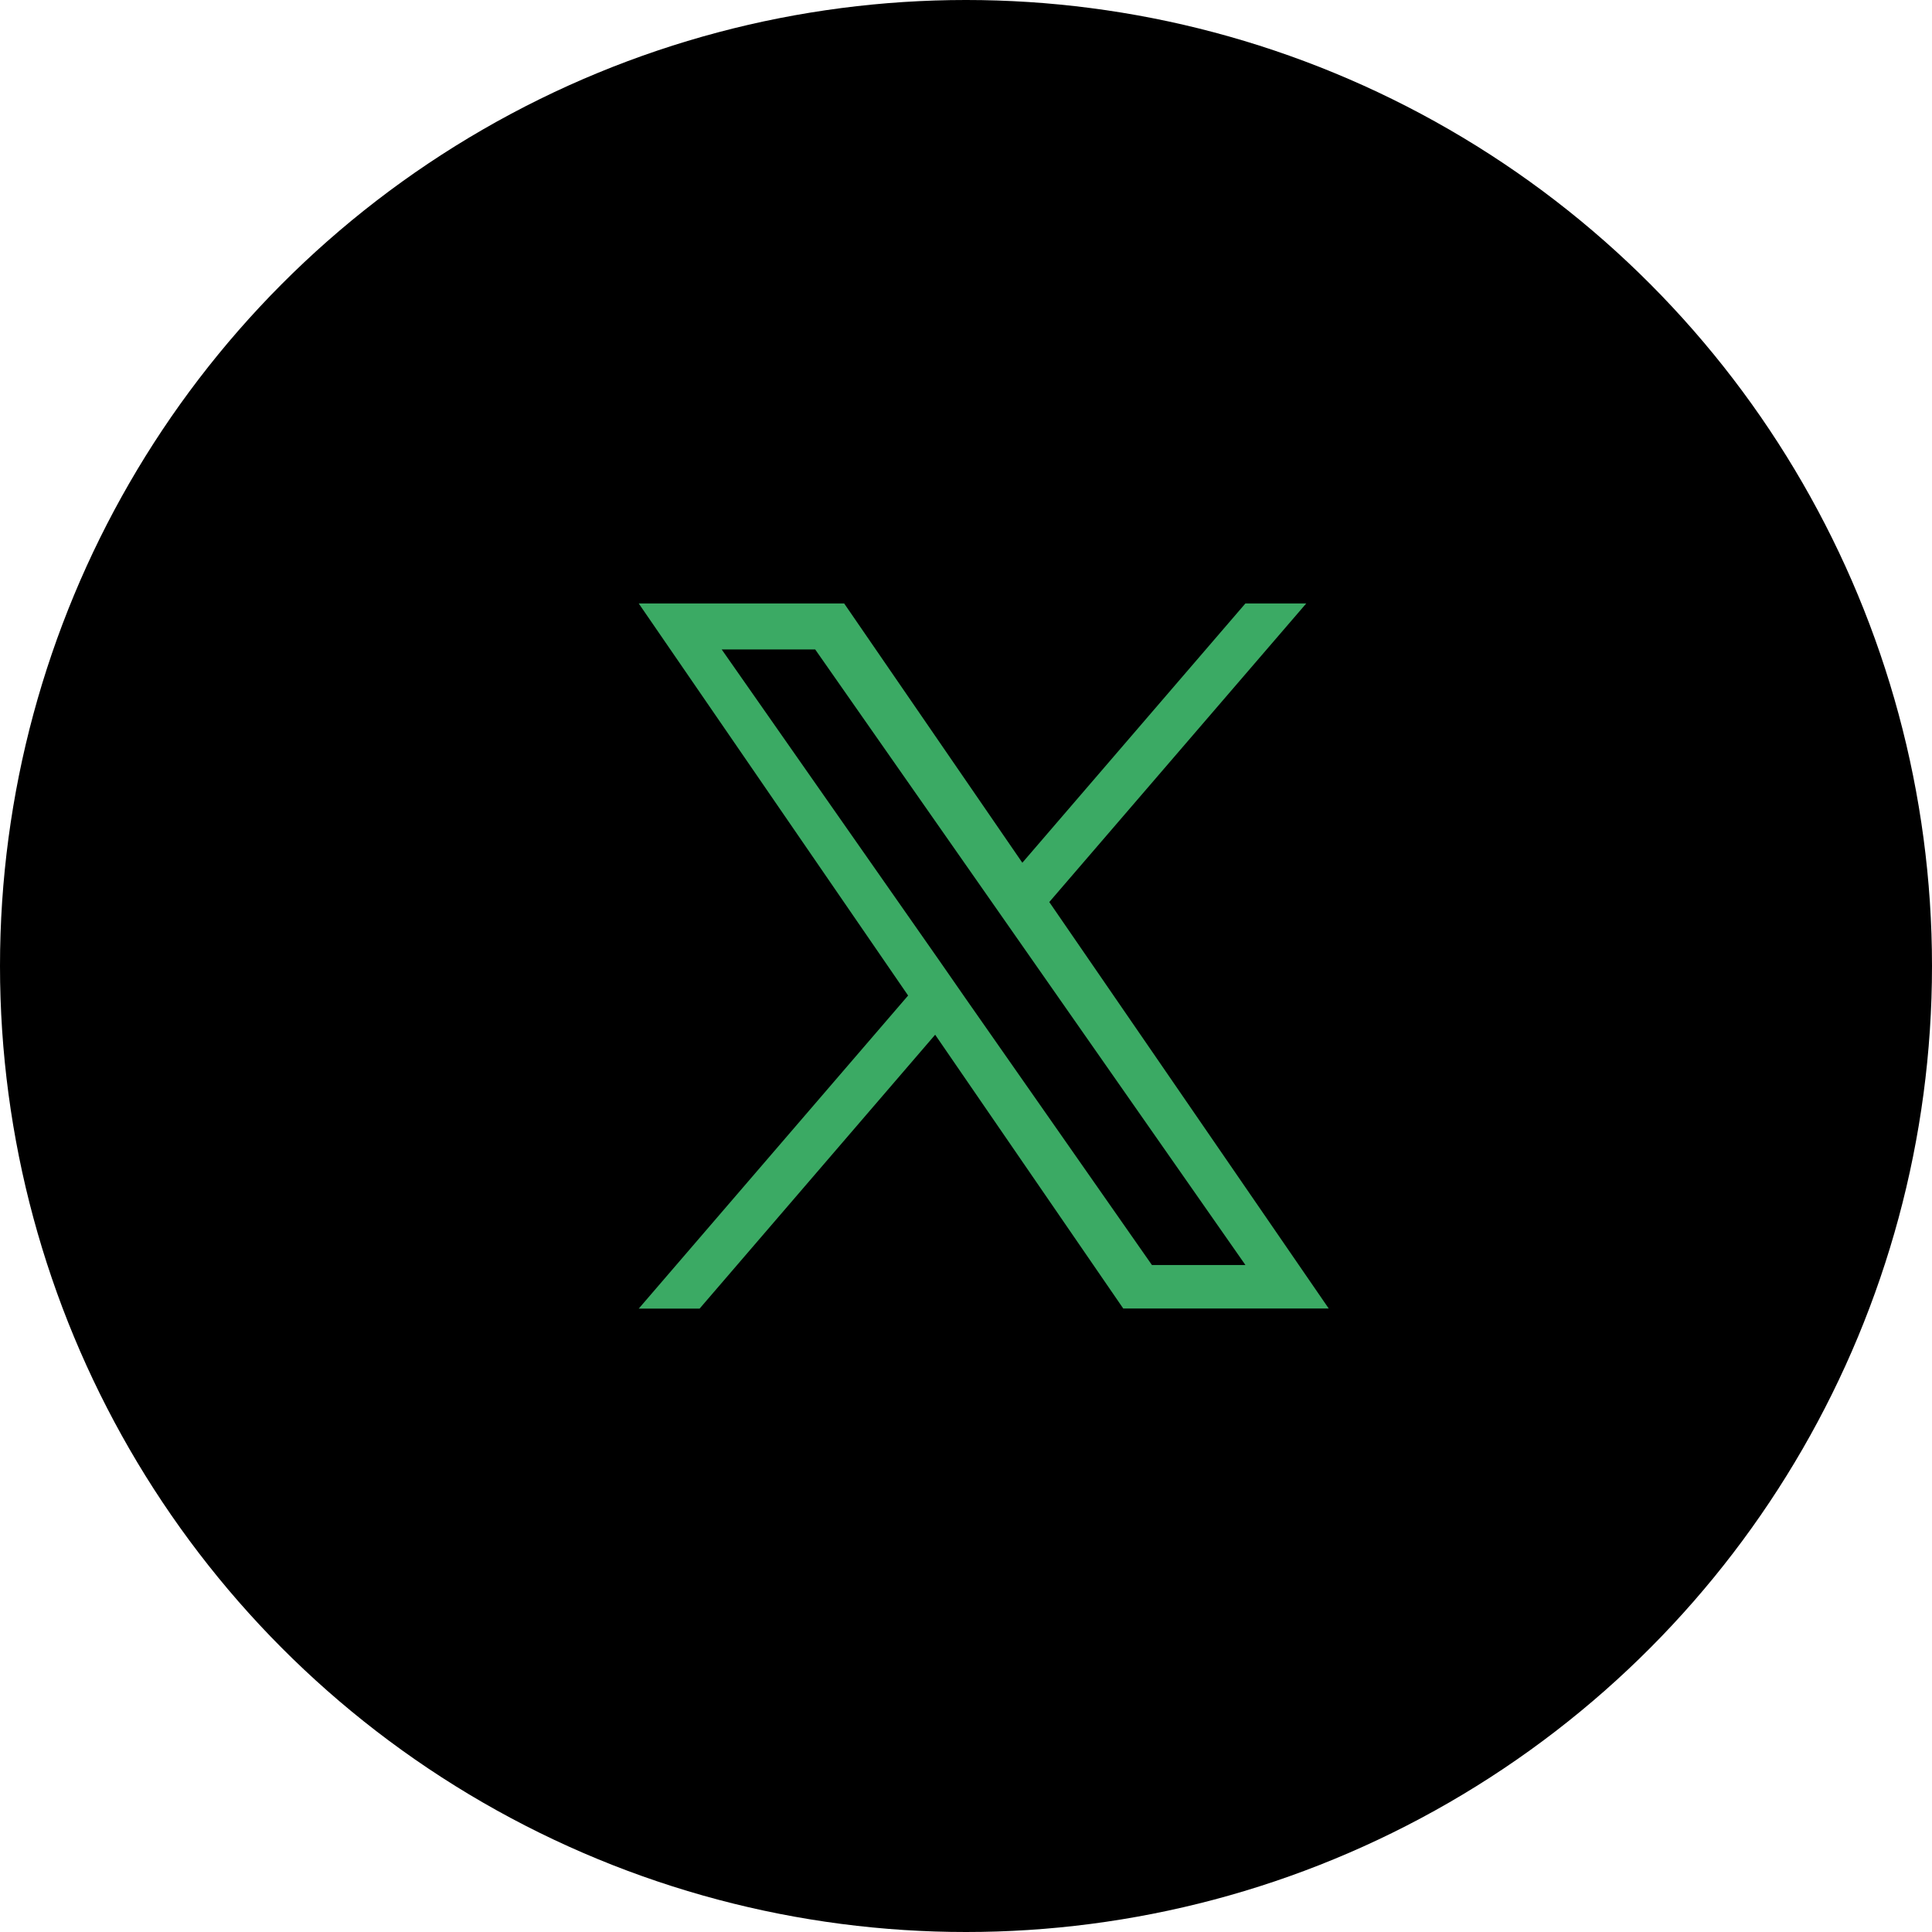 <svg xmlns="http://www.w3.org/2000/svg" width="56" height="56" viewBox="0 0 56 56">
  <g id="x" transform="translate(-93 -5058)">
    <circle id="Ellipse_7" data-name="Ellipse 7" cx="28" cy="28" r="28" transform="translate(93 5058)"/>
    <path id="logo_x" d="M9.486,11.465h0L8.7,10.333l-6.295-9h2.71l5.08,7.266.791,1.132,6.6,9.445h-2.71ZM17.584,0,11.119,7.515,5.955,0H0L7.808,11.364,0,20.439H1.764L8.592,12.5l5.452,7.936H20L11.9,8.654h0L19.348,0Z" transform="translate(111.514 5075.492)" fill="#3baa64"/>
  </g>
</svg>

